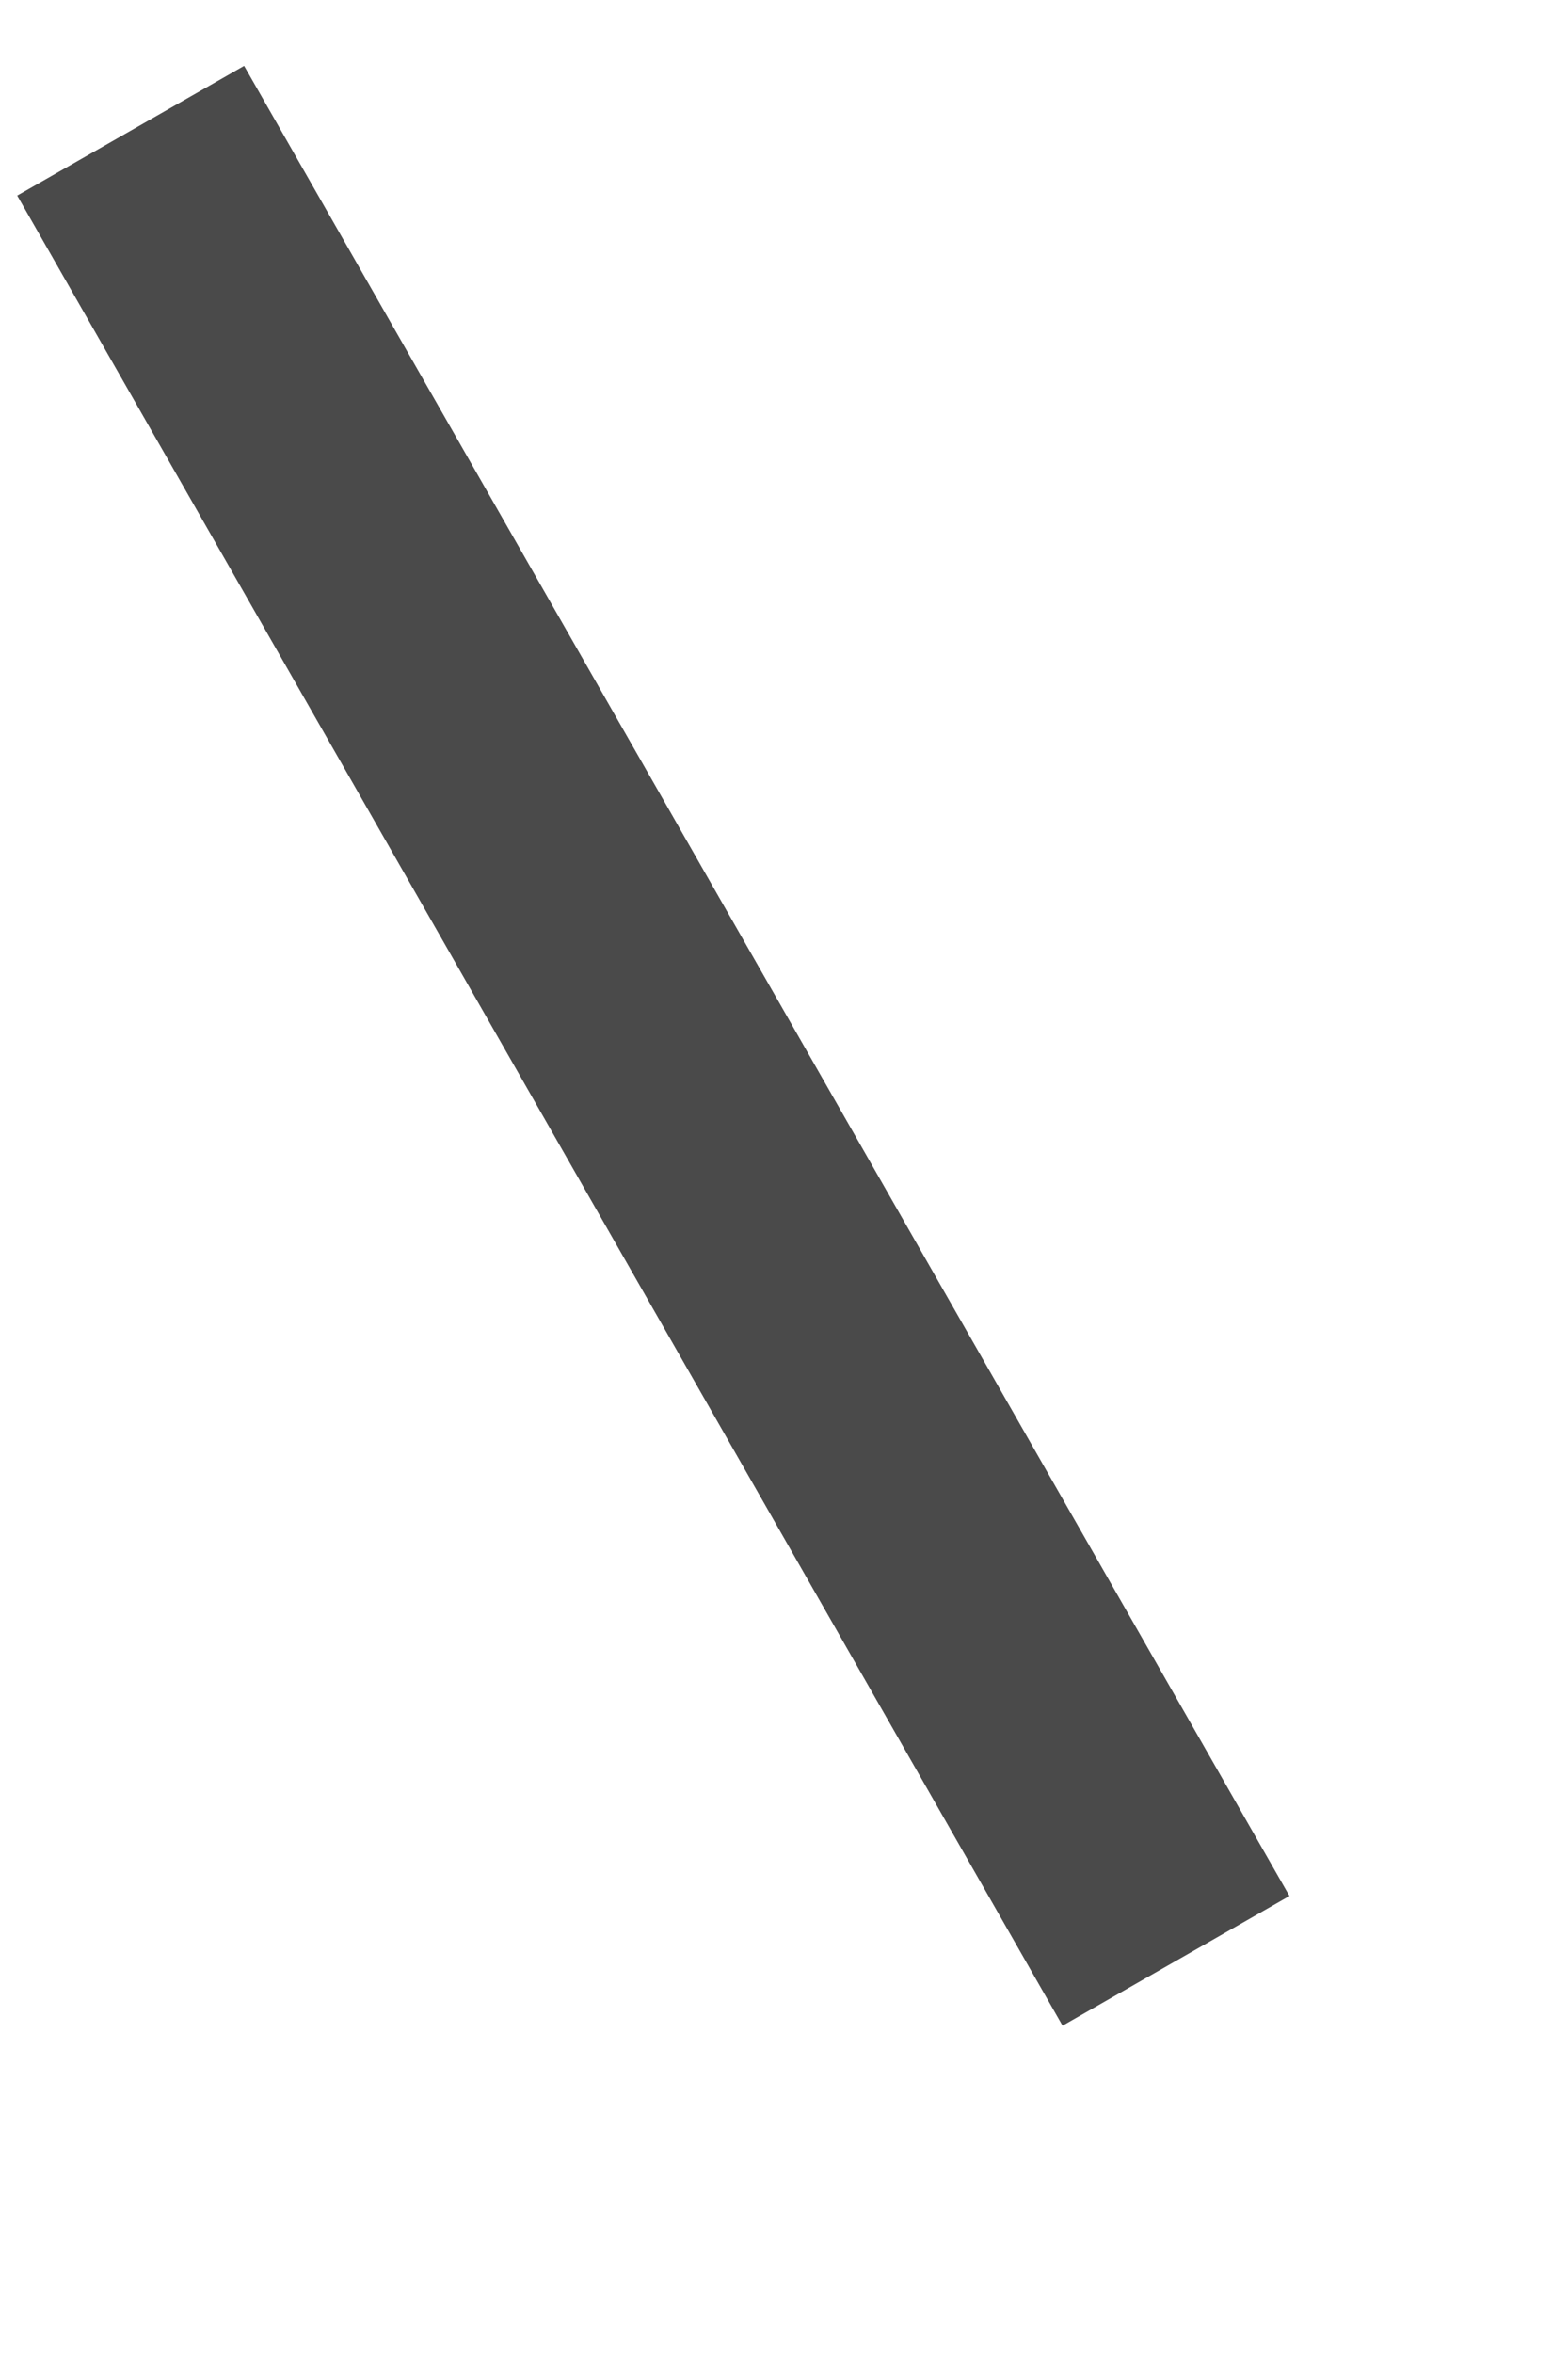 ﻿<?xml version="1.0" encoding="utf-8"?>
<svg version="1.1" xmlns:xlink="http://www.w3.org/1999/xlink" width="6px" height="9px" xmlns="http://www.w3.org/2000/svg">
  <g transform="matrix(1 0 0 1 -723.5 -588.5 )">
    <path d="M 4 7  L 0 0  " stroke-width="1" stroke="#4a4a4a" fill="none" transform="matrix(1 0 0 1 724 589 )" />
  </g>
</svg>